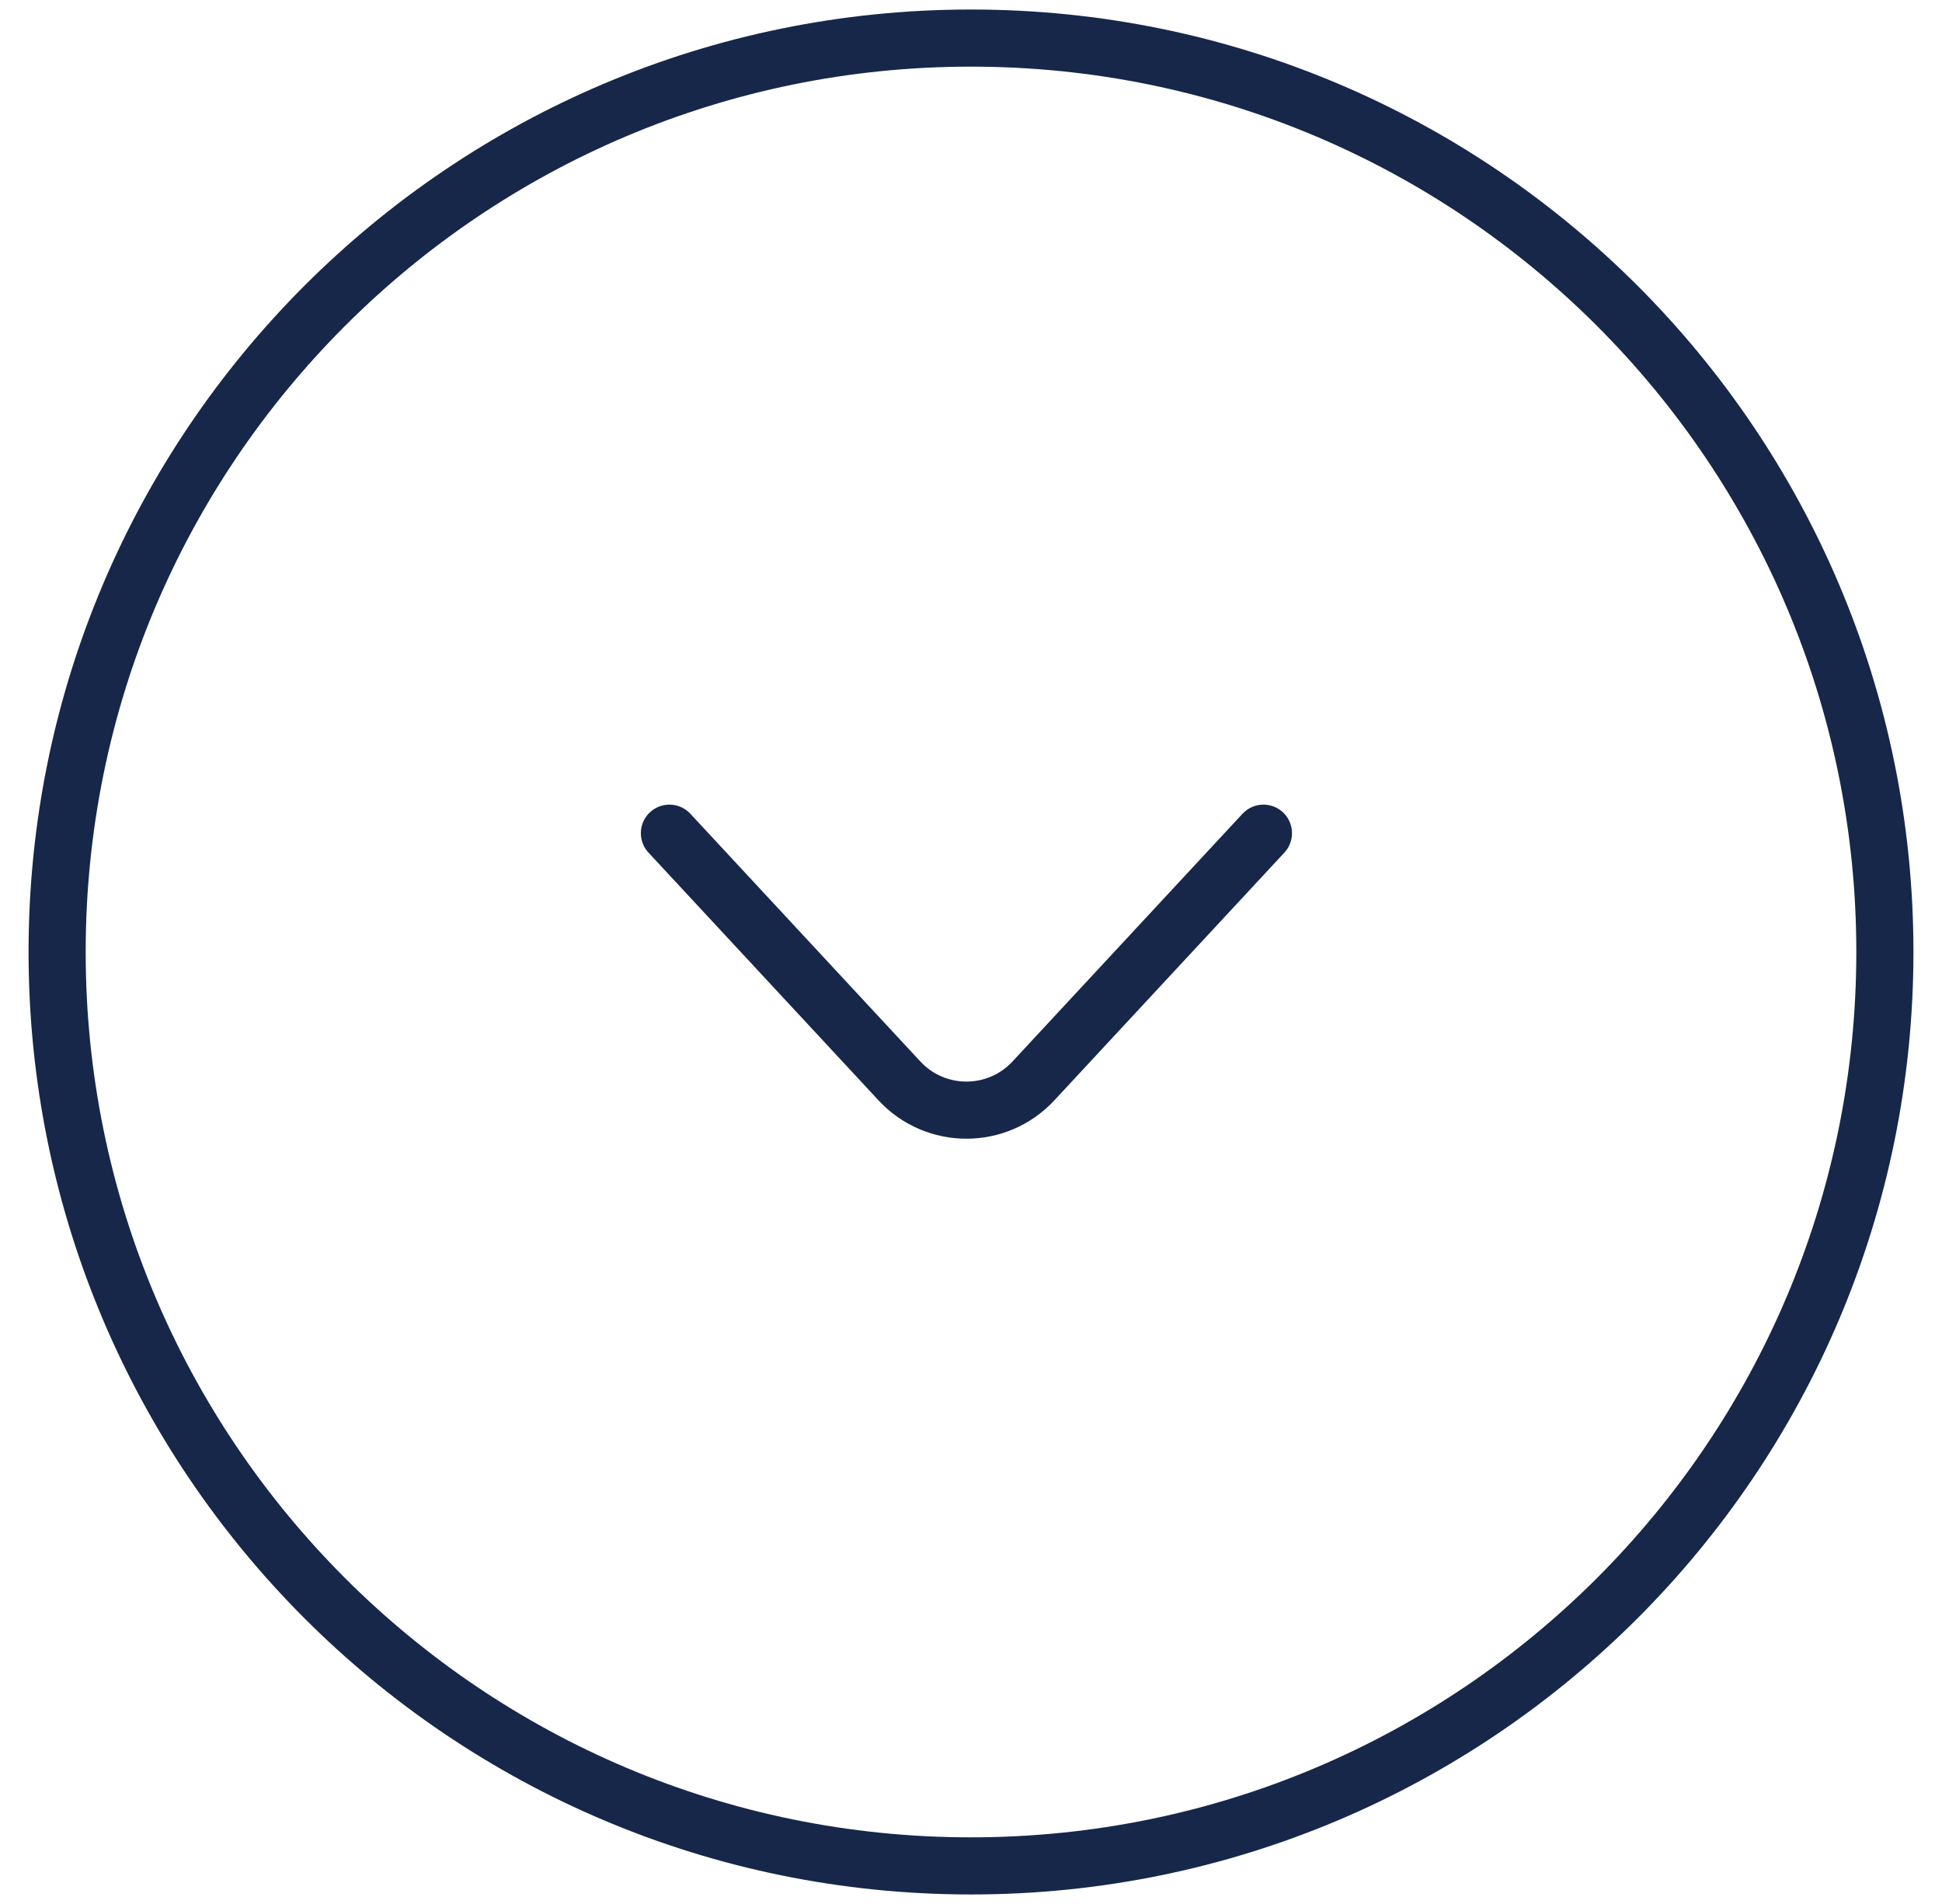 <svg width="51" height="50" viewBox="0 0 51 50" fill="none" xmlns="http://www.w3.org/2000/svg">
<path d="M33.18 21.88L27.139 28.386C26.189 29.409 24.571 29.409 23.621 28.386L17.58 21.88M49.5 25C49.5 38.255 38.755 49 25.5 49C12.245 49 1.5 38.255 1.5 25C1.5 11.745 12.245 1 25.5 1C38.755 1 49.5 11.745 49.5 25Z" stroke="#16274A" stroke-width="1.5" stroke-linecap="round"/>
</svg>
